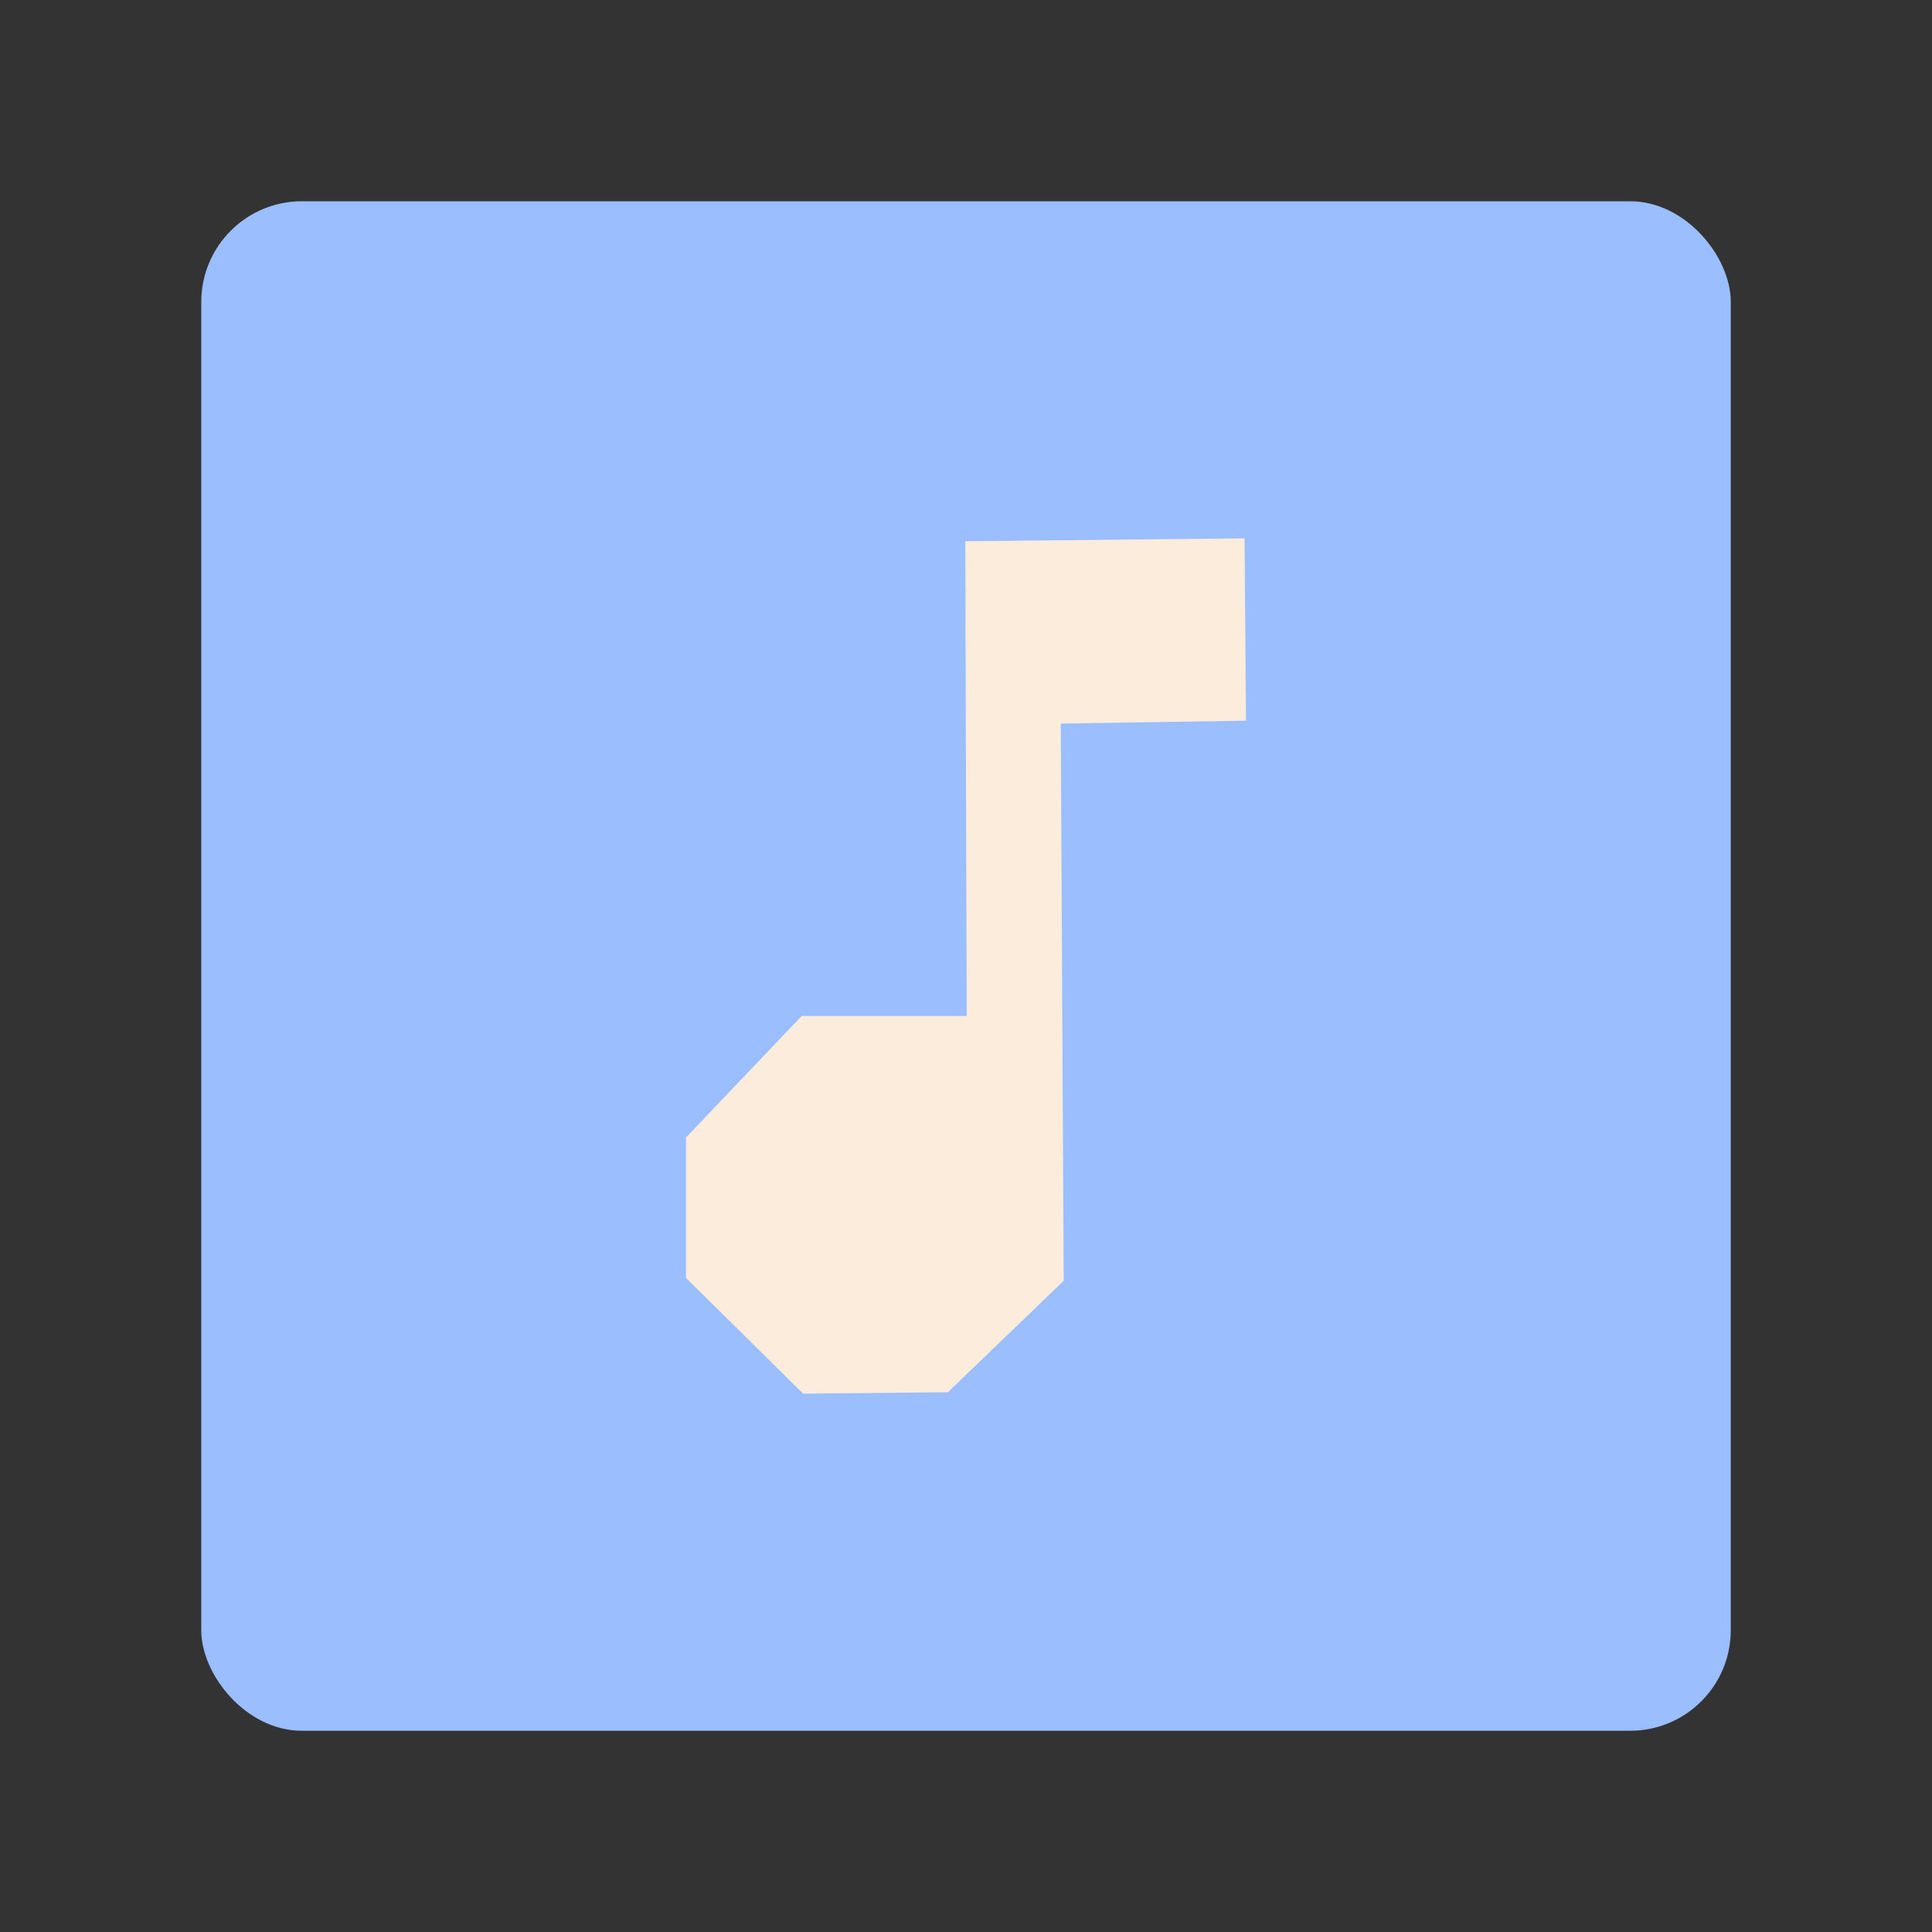 <svg xmlns="http://www.w3.org/2000/svg" xml:space="preserve" id="svg5" width="192" height="192" version="1.1" viewBox="0 0 50.8 50.8"><rect x="0" y="0" width="50.8" height="50.8" fill="#333333" stroke="none"/><defs id="defs2"><style id="style111">.a{fill:none;stroke:#b1b5bd;stroke-linecap:round;stroke-linejoin:round;isolation:isolate;opacity:.63}</style></defs><rect id="rect926" width="40.217" height="40.217" x="5.292" y="5.292" fill="#9abeff" rx="2.646" ry="2.646" style="stroke-width:.265"/><path id="path389" d="M18.037 29.91v3.69l3.082 3.045 3.805-.038 3.045-2.93-.077-14.651 4.871-.076-.038-4.795-7.344.076.038 12.482h-4.338z" style="fill:#fcecdc;stroke-width:.226"/></svg>